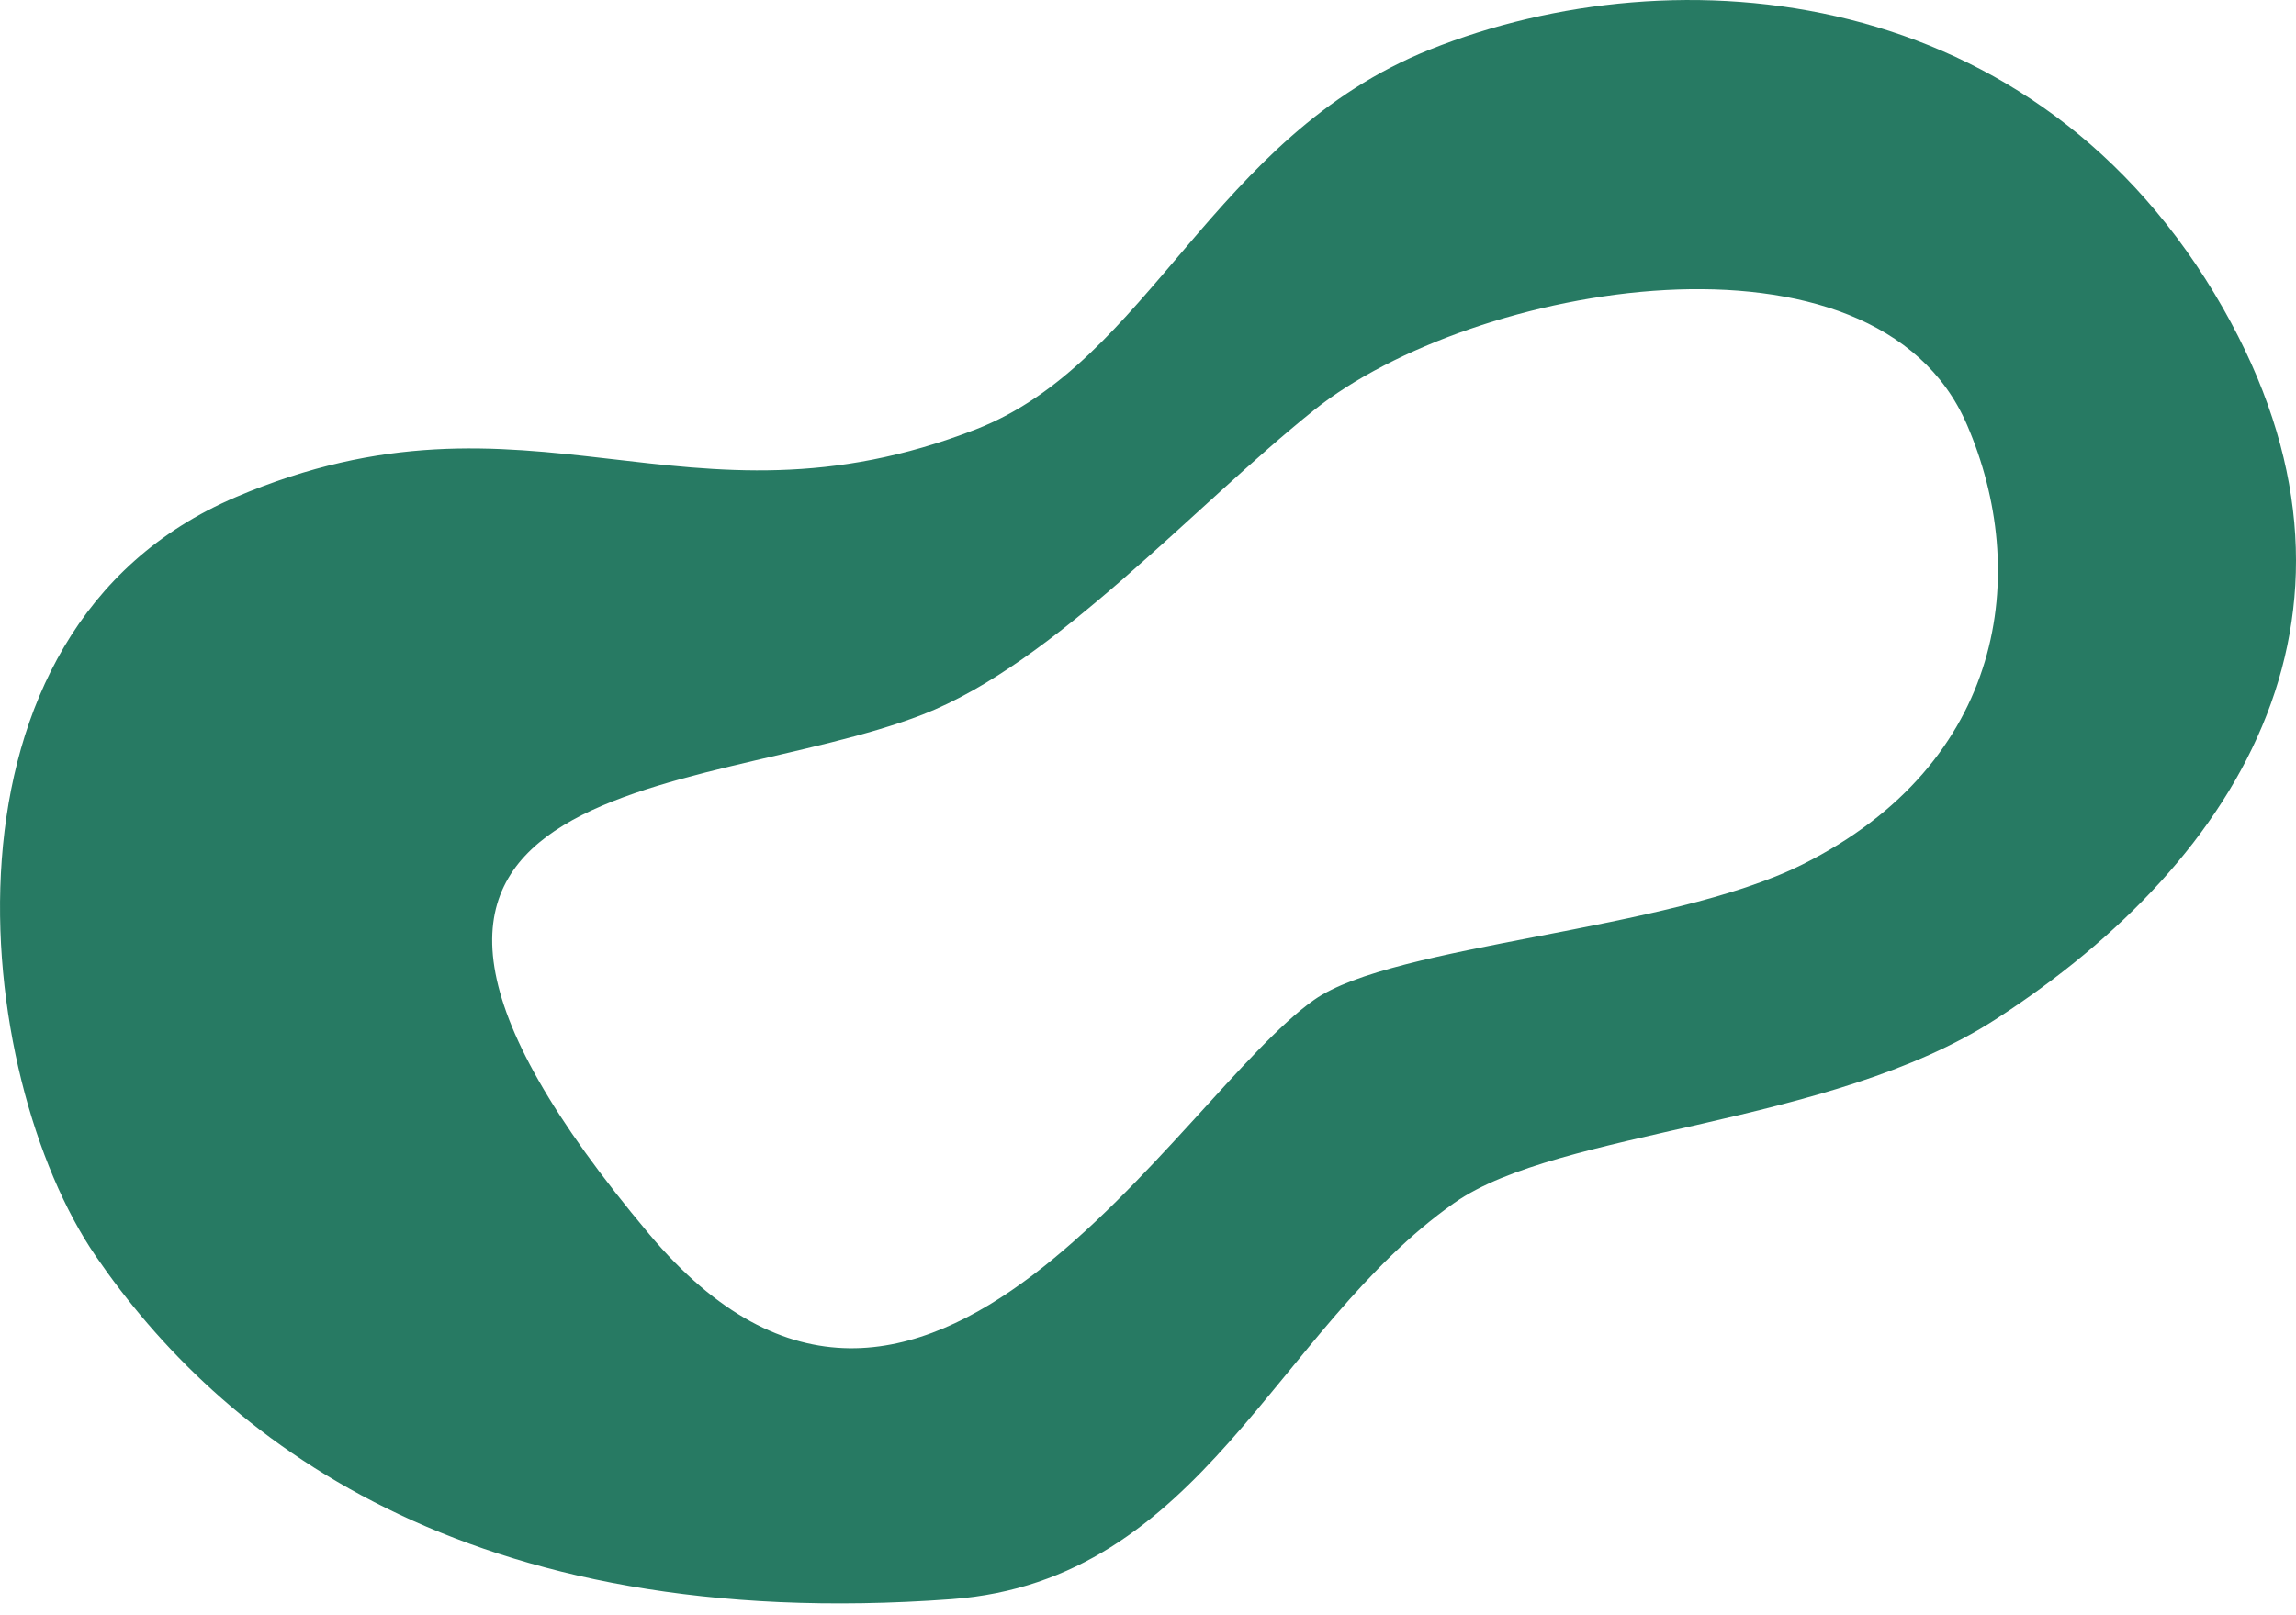<svg width="27" height="19" viewBox="0 0 27 19" fill="none" xmlns="http://www.w3.org/2000/svg">
<path d="M26.144 3.629C23.956 -0.216 19.718 -0.578 16.817 0.582C14.255 1.606 13.521 4.255 11.474 5.051C8.049 6.383 6.242 4.369 2.774 5.847C-0.92 7.421 -0.324 12.66 1.125 14.774C2.574 16.888 5.452 19.234 11.189 18.811C14.14 18.594 14.999 15.627 17.103 14.149C18.335 13.283 21.519 13.253 23.471 11.988C26.405 10.088 28.137 7.132 26.144 3.629ZM21.197 10.168C19.609 10.962 16.394 11.1 15.454 11.761C13.849 12.888 10.848 18.343 7.635 14.518C3 9 8.235 9.422 10.848 8.406C12.409 7.798 14.032 5.961 15.454 4.823C17.316 3.334 22.05 2.492 23.13 4.994C23.88 6.729 23.585 8.974 21.197 10.168Z" fill="#277A63"/>
</svg>

